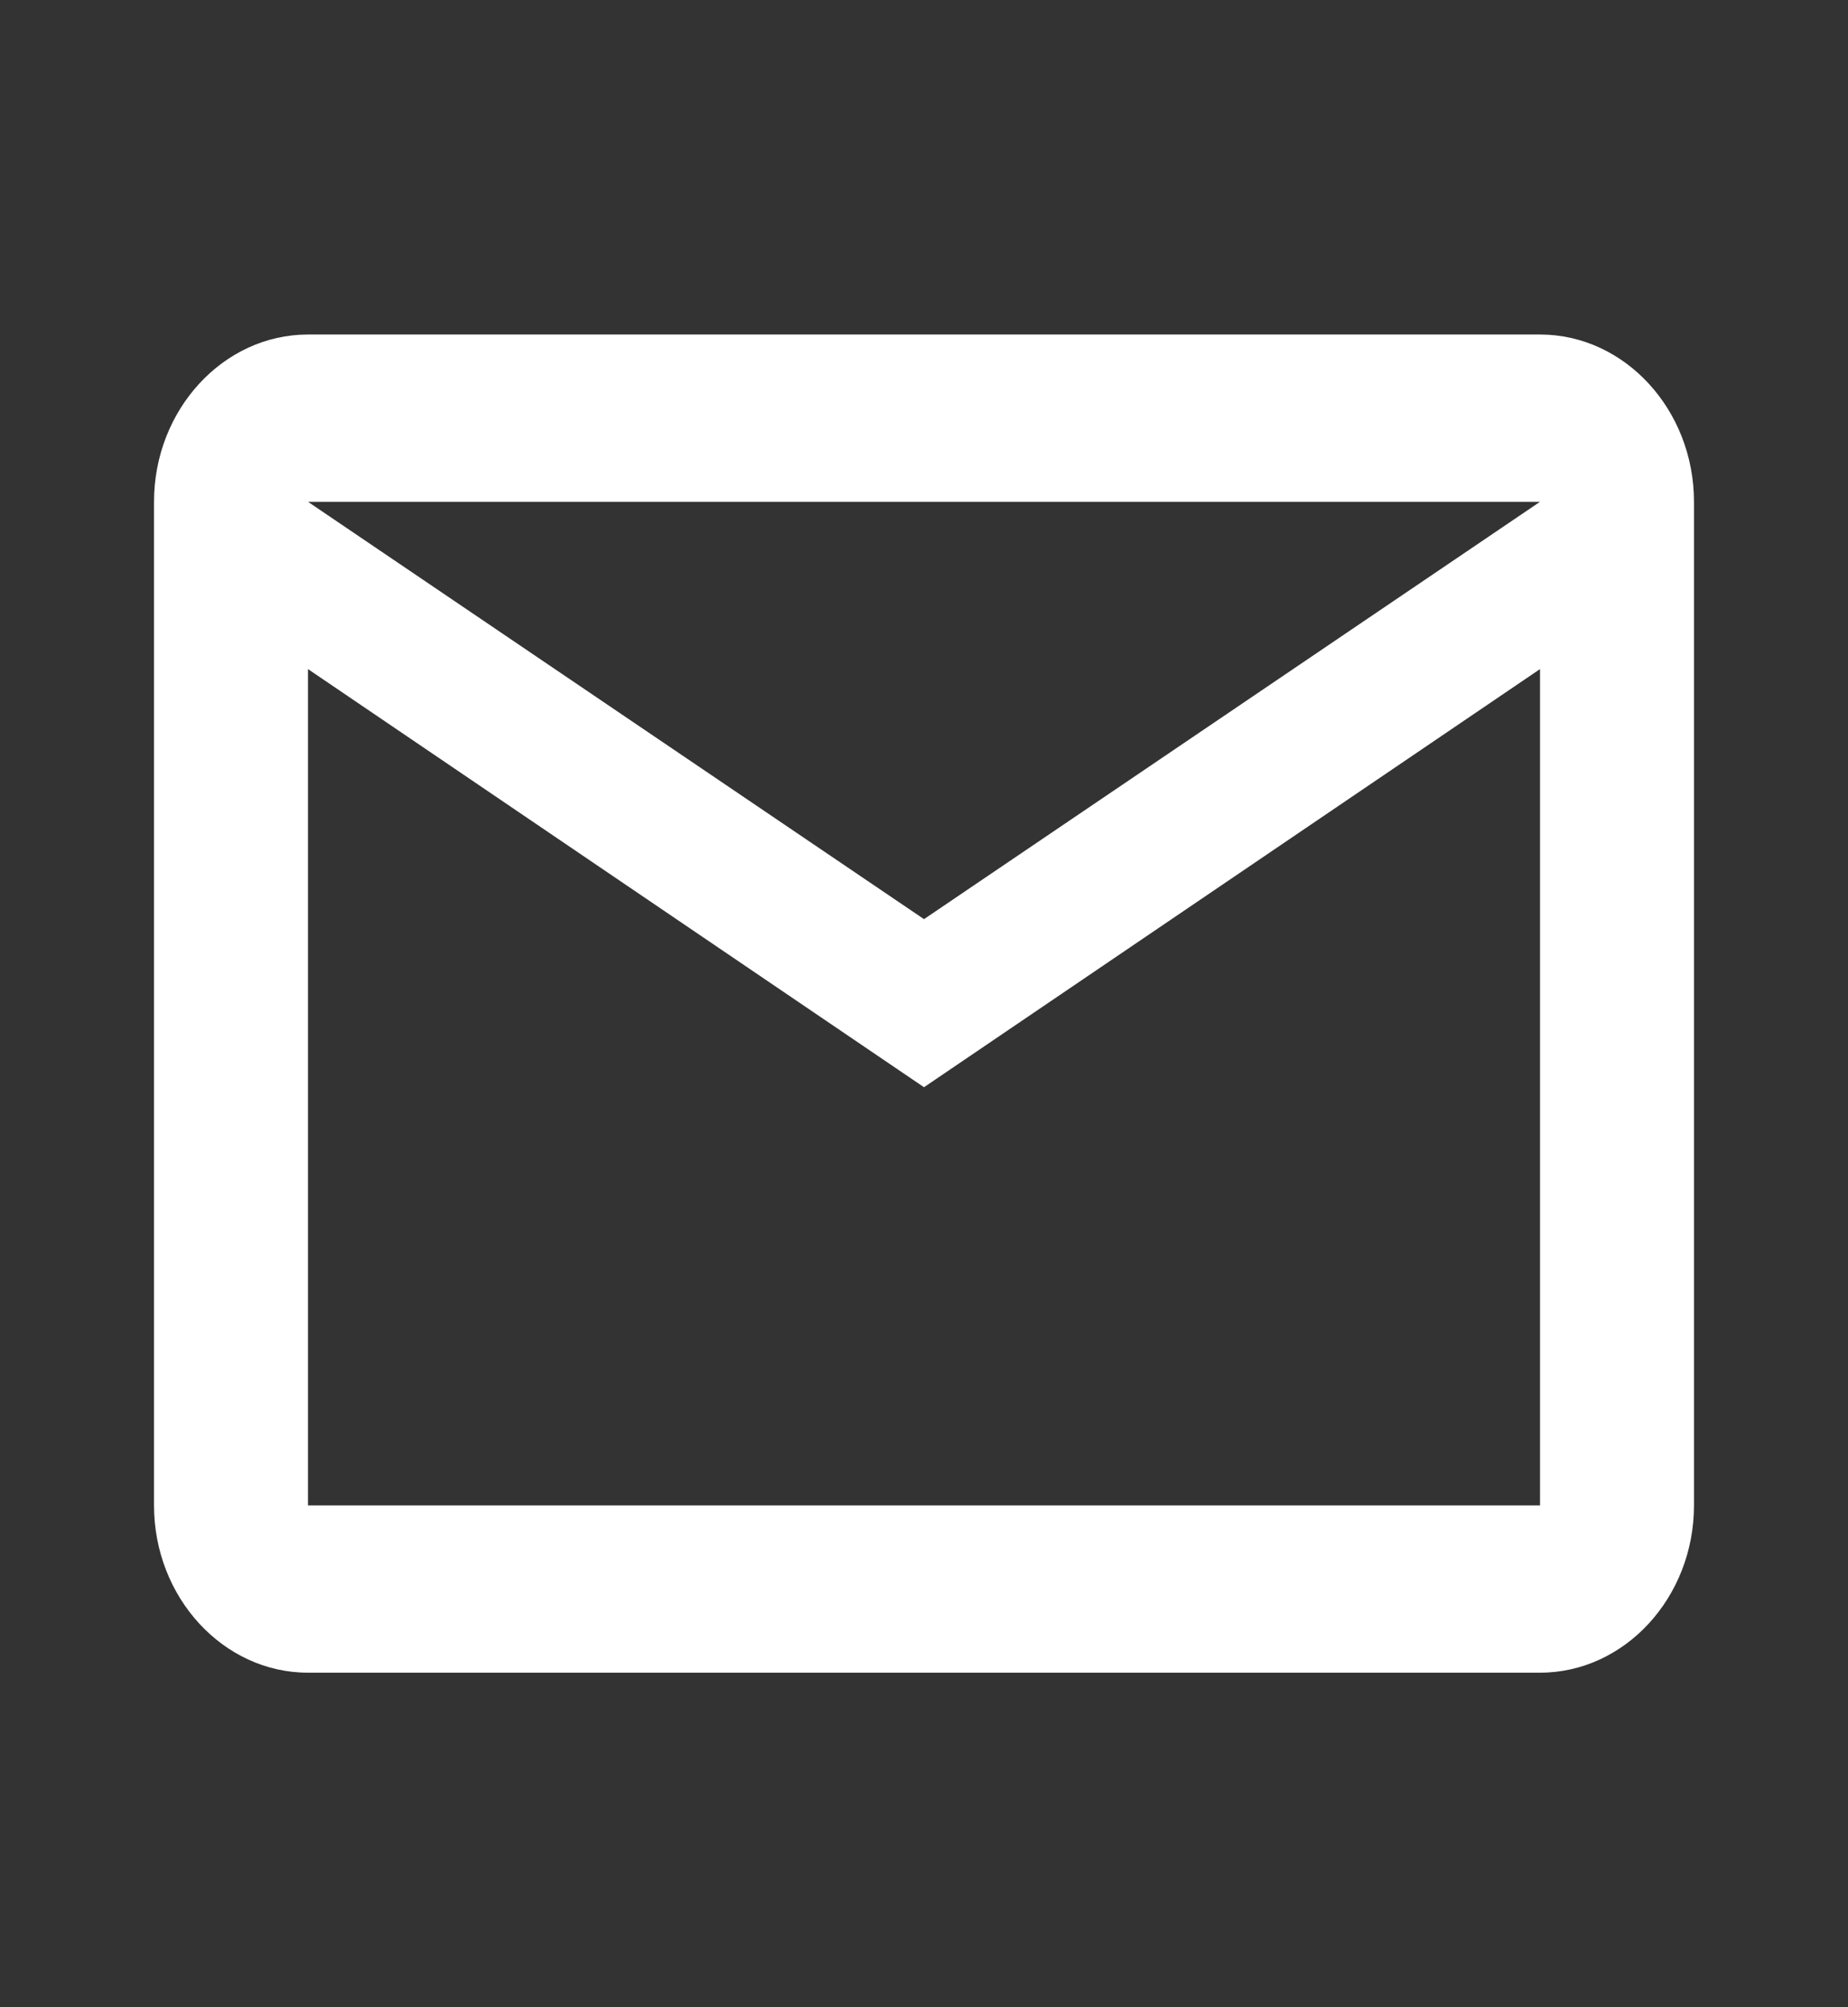 <svg width="35" height="38" viewBox="0 0 35 38" fill="none" xmlns="http://www.w3.org/2000/svg">
<rect x="0" y="0" width="35" height="38" fill="#333333" stroke="none"/>
<path d="M32.083 9.5C32.083 7.758 30.771 6.333 29.167 6.333H5.833C4.229 6.333 2.917 7.758 2.917 9.5V28.5C2.917 30.242 4.229 31.667 5.833 31.667H29.167C30.771 31.667 32.083 30.242 32.083 28.5V9.5ZM29.167 9.5L17.5 17.401L5.833 9.5H29.167ZM29.167 28.5H5.833V12.667L17.5 20.583L29.167 12.667V28.5Z" fill="white"/>
</svg>
